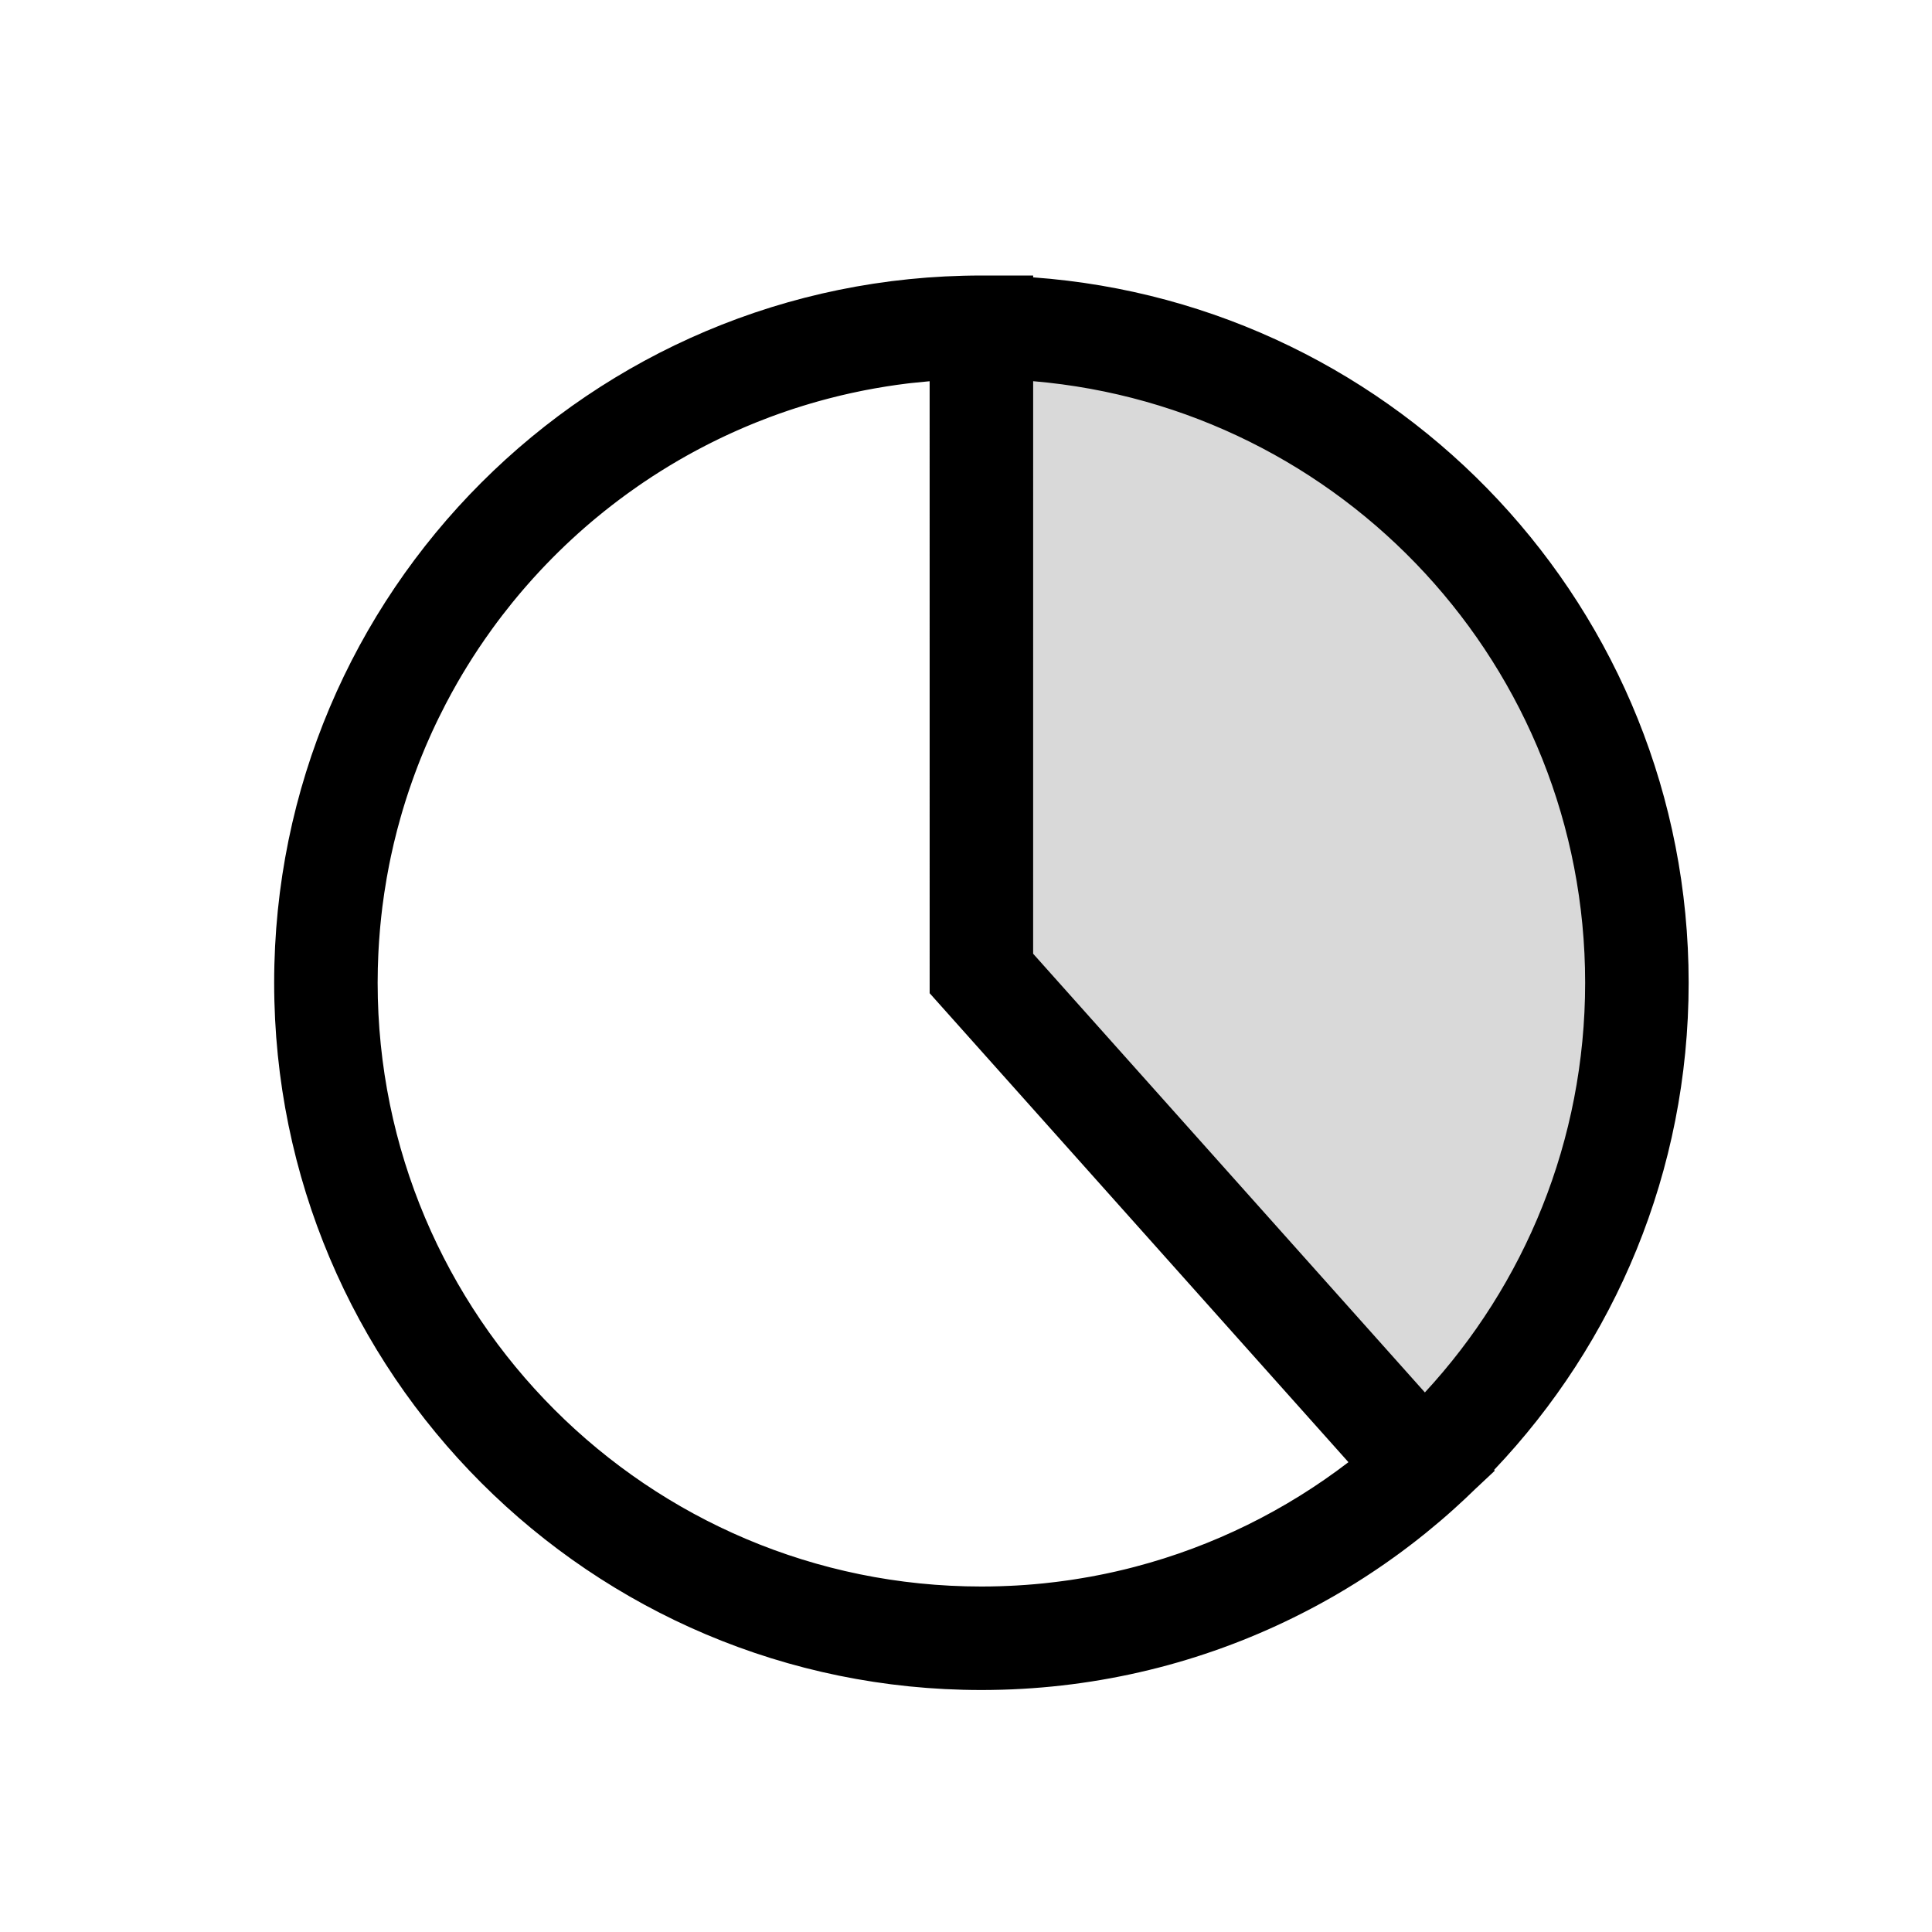 <?xml version="1.0" encoding="UTF-8"?>
<svg width="96px" height="96px" viewBox="0 0 96 96" version="1.1" xmlns="http://www.w3.org/2000/svg" xmlns:xlink="http://www.w3.org/1999/xlink">
    <title>Near me light</title>
    <g id="Near-me-light" stroke="none" stroke-width="1" fill="none" fill-rule="evenodd">
        <path d="M71.252,72.281 C78.138,66.513 82.474,57.241 82.474,48 C82.474,30.583 68.672,16.261 50.48,16.261 L50.48,47.35 L71.252,72.281 Z" id="Path-Copy" fill-opacity="0.15" fill="#000000"></path>
        <path d="M51.337,13.69 L51.337,13.782 C69.545,15.099 83.908,30.289 83.908,48.833 C83.908,58.214 80.232,66.738 74.241,73.04 L74.276,73.078 L73.302,73.991 C72.974,74.312 72.639,74.626 72.298,74.933 L72.266,74.962 C72.235,74.99 72.204,75.018 72.173,75.046 C72.097,75.114 72.021,75.181 71.944,75.249 C71.884,75.301 71.825,75.353 71.765,75.405 C71.695,75.465 71.625,75.526 71.554,75.587 C71.332,75.775 71.109,75.961 70.884,76.144 C70.833,76.184 70.783,76.225 70.733,76.265 C70.646,76.335 70.557,76.406 70.468,76.476 C70.417,76.515 70.367,76.555 70.316,76.595 C70.238,76.655 70.16,76.715 70.082,76.775 C70.007,76.832 69.932,76.889 69.857,76.945 C69.79,76.996 69.724,77.045 69.657,77.095 C69.577,77.154 69.497,77.212 69.417,77.271 C69.357,77.314 69.298,77.357 69.238,77.4 C69.15,77.463 69.062,77.526 68.973,77.588 C68.914,77.63 68.855,77.671 68.796,77.713 C68.711,77.771 68.627,77.829 68.542,77.887 C68.472,77.935 68.401,77.983 68.331,78.03 C68.258,78.079 68.185,78.127 68.112,78.175 C68.031,78.23 67.948,78.283 67.866,78.337 C67.812,78.372 67.758,78.407 67.704,78.441 C67.582,78.52 67.459,78.598 67.335,78.675 C67.307,78.692 67.28,78.708 67.253,78.725 C67.141,78.795 67.029,78.863 66.917,78.931 C66.858,78.967 66.799,79.002 66.74,79.037 C66.657,79.087 66.574,79.136 66.49,79.185 C66.407,79.234 66.324,79.282 66.241,79.33 C66.201,79.352 66.161,79.375 66.122,79.397 C65.998,79.468 65.873,79.538 65.748,79.607 C65.704,79.631 65.659,79.656 65.615,79.68 C65.524,79.73 65.433,79.779 65.342,79.828 C65.269,79.867 65.196,79.906 65.123,79.944 C60.661,82.295 55.632,83.714 50.294,83.943 C50.106,83.95 49.917,83.957 49.729,83.962 L50.239,83.945 C50.098,83.951 49.958,83.956 49.818,83.96 L49.729,83.962 L49.656,83.964 C49.36,83.972 49.063,83.976 48.765,83.976 C29.357,83.976 13.623,68.242 13.623,48.833 C13.623,29.424 29.357,13.69 48.765,13.69 L48.765,13.69 L51.337,13.69 Z M46.193,18.943 L45.272,19.034 C45.209,19.041 45.146,19.049 45.083,19.056 C44.735,19.099 44.388,19.148 44.044,19.202 C43.852,19.232 43.66,19.265 43.469,19.299 C43.404,19.31 43.338,19.322 43.272,19.334 L43.469,19.299 C43.302,19.328 43.135,19.36 42.969,19.392 L43.272,19.334 C43.139,19.359 43.005,19.385 42.872,19.411 L42.969,19.392 C42.83,19.419 42.691,19.448 42.552,19.477 L42.872,19.411 C42.671,19.451 42.472,19.493 42.273,19.537 L42.552,19.477 C42.413,19.506 42.273,19.537 42.134,19.568 L42.273,19.537 C42.111,19.573 41.951,19.61 41.791,19.648 L42.134,19.568 C41.992,19.6 41.851,19.633 41.71,19.667 L41.791,19.648 C41.66,19.679 41.53,19.711 41.401,19.743 L41.71,19.667 C41.532,19.71 41.354,19.754 41.178,19.801 L41.401,19.743 C41.277,19.775 41.153,19.807 41.029,19.84 L41.178,19.801 C41.03,19.839 40.883,19.879 40.736,19.919 L41.029,19.84 C40.877,19.88 40.726,19.922 40.575,19.964 L40.736,19.919 C40.578,19.963 40.42,20.008 40.263,20.055 L40.575,19.964 C40.424,20.007 40.273,20.051 40.123,20.096 L40.263,20.055 C40.138,20.091 40.013,20.129 39.889,20.168 L40.123,20.096 C39.974,20.141 39.824,20.187 39.676,20.234 L39.889,20.168 C39.737,20.214 39.587,20.262 39.437,20.311 L39.676,20.234 C39.527,20.282 39.379,20.33 39.231,20.379 L39.437,20.311 C39.315,20.351 39.193,20.392 39.072,20.433 L39.231,20.379 C38.896,20.492 38.564,20.61 38.234,20.733 C38.006,20.819 37.779,20.907 37.553,20.998 C37.497,21.021 37.442,21.043 37.386,21.066 L37.553,20.998 C37.404,21.058 37.256,21.119 37.108,21.182 L37.386,21.066 C37.251,21.122 37.116,21.178 36.981,21.236 L37.108,21.182 C36.982,21.235 36.856,21.289 36.73,21.344 L36.981,21.236 C36.819,21.305 36.657,21.376 36.496,21.448 L36.73,21.344 C36.589,21.406 36.448,21.47 36.308,21.534 L36.496,21.448 C36.362,21.508 36.229,21.569 36.096,21.631 L36.308,21.534 C36.175,21.594 36.043,21.656 35.911,21.718 L36.096,21.631 C35.966,21.692 35.835,21.754 35.706,21.817 L35.911,21.718 C35.764,21.788 35.618,21.859 35.472,21.931 L35.706,21.817 C35.578,21.879 35.451,21.941 35.325,22.005 L35.472,21.931 C35.328,22.003 35.184,22.075 35.042,22.149 L35.325,22.005 C35.199,22.068 35.074,22.132 34.95,22.196 L35.042,22.149 C34.914,22.214 34.787,22.281 34.661,22.349 L34.95,22.196 C34.797,22.276 34.645,22.356 34.494,22.438 L34.661,22.349 C34.557,22.404 34.453,22.46 34.35,22.517 L34.494,22.438 C34.233,22.58 33.975,22.724 33.719,22.873 C33.642,22.918 33.565,22.963 33.488,23.009 L33.719,22.873 C33.135,23.213 32.562,23.571 32.004,23.948 C31.946,23.987 31.889,24.026 31.832,24.065 L32.004,23.948 C31.907,24.014 31.811,24.079 31.715,24.146 L31.832,24.065 C31.712,24.148 31.592,24.231 31.473,24.315 L31.715,24.146 C31.556,24.256 31.398,24.368 31.241,24.481 L31.473,24.315 C31.36,24.395 31.248,24.475 31.136,24.557 L31.241,24.481 C31.127,24.563 31.013,24.646 30.9,24.73 L31.136,24.557 C31.017,24.643 30.899,24.73 30.781,24.819 L30.9,24.73 C30.802,24.803 30.703,24.877 30.606,24.951 L30.781,24.819 C30.53,25.007 30.282,25.2 30.036,25.396 C29.989,25.434 29.942,25.472 29.895,25.51 L30.036,25.396 C29.918,25.491 29.8,25.587 29.682,25.683 L29.895,25.51 C29.78,25.603 29.665,25.697 29.551,25.792 L29.682,25.683 C29.249,26.041 28.826,26.41 28.414,26.791 C27.965,27.206 27.528,27.635 27.105,28.077 C27.051,28.132 26.998,28.188 26.946,28.244 L27.105,28.077 C27.018,28.167 26.931,28.259 26.845,28.351 L26.946,28.244 C26.842,28.353 26.739,28.464 26.637,28.575 L26.845,28.351 C26.726,28.478 26.608,28.607 26.491,28.737 L26.637,28.575 C26.549,28.671 26.462,28.768 26.375,28.865 L26.491,28.737 C26.395,28.842 26.301,28.949 26.207,29.056 L26.375,28.865 C26.267,28.987 26.159,29.11 26.052,29.234 L26.207,29.056 C26.11,29.166 26.015,29.276 25.92,29.387 L26.052,29.234 C25.962,29.338 25.873,29.442 25.784,29.548 L25.92,29.387 C25.822,29.502 25.725,29.618 25.629,29.734 L25.784,29.548 C25.676,29.677 25.569,29.807 25.462,29.938 L25.629,29.734 C25.543,29.839 25.457,29.944 25.372,30.049 L25.462,29.938 C25.115,30.366 24.778,30.804 24.454,31.252 C24.33,31.423 24.208,31.596 24.087,31.77 C23.979,31.925 23.873,32.082 23.768,32.239 C23.577,32.527 23.39,32.818 23.209,33.113 C23.152,33.205 23.096,33.297 23.04,33.39 L23.209,33.113 C23.04,33.386 22.876,33.662 22.716,33.941 C22.523,34.279 22.336,34.621 22.155,34.967 C22.133,35.01 22.111,35.052 22.089,35.095 L22.155,34.967 C22.036,35.196 21.919,35.427 21.805,35.66 C21.759,35.754 21.713,35.849 21.668,35.943 L21.5,36.301 C21.468,36.37 21.437,36.44 21.405,36.51 C21.34,36.653 21.277,36.797 21.215,36.941 C21.184,37.012 21.153,37.084 21.123,37.155 L20.968,37.53 C20.941,37.594 20.915,37.659 20.889,37.724 C20.856,37.809 20.822,37.893 20.789,37.978 L20.889,37.724 C20.837,37.856 20.785,37.988 20.734,38.121 L20.789,37.978 C20.733,38.124 20.677,38.27 20.623,38.417 L20.734,38.121 C20.672,38.283 20.612,38.446 20.553,38.609 L20.623,38.417 C20.578,38.537 20.535,38.658 20.492,38.779 L20.553,38.609 C20.504,38.742 20.457,38.875 20.411,39.009 L20.492,38.779 C20.383,39.085 20.279,39.393 20.18,39.704 C20.164,39.752 20.149,39.8 20.134,39.848 L20.18,39.704 C20.131,39.857 20.083,40.012 20.036,40.166 L20.134,39.848 C20.087,39.999 20.041,40.15 19.996,40.301 L20.036,40.166 C19.994,40.307 19.952,40.449 19.912,40.591 L19.996,40.301 C19.951,40.454 19.907,40.607 19.864,40.761 L19.912,40.591 C19.787,41.029 19.672,41.471 19.566,41.917 C19.558,41.953 19.55,41.989 19.541,42.025 L19.566,41.917 C19.517,42.128 19.469,42.34 19.424,42.553 L19.334,42.99 C19.292,43.201 19.253,43.412 19.216,43.625 C19.172,43.875 19.131,44.127 19.094,44.379 C19.061,44.6 19.03,44.822 19.002,45.044 C18.991,45.133 18.981,45.221 18.97,45.31 L19.002,45.044 C18.961,45.375 18.925,45.707 18.894,46.04 C18.889,46.097 18.883,46.153 18.879,46.21 L18.894,46.04 C18.881,46.174 18.87,46.307 18.859,46.441 L18.879,46.21 C18.863,46.39 18.849,46.57 18.837,46.751 L18.859,46.441 C18.847,46.597 18.836,46.754 18.826,46.911 L18.837,46.751 C18.826,46.908 18.816,47.065 18.808,47.222 L18.826,46.911 C18.816,47.073 18.807,47.235 18.799,47.398 L18.808,47.222 C18.8,47.366 18.794,47.511 18.788,47.656 L18.799,47.398 C18.777,47.873 18.765,48.352 18.765,48.833 C18.765,65.401 32.197,78.833 48.765,78.833 C49.07,78.833 49.374,78.828 49.677,78.819 C49.807,78.815 49.936,78.811 50.066,78.805 L49.677,78.819 C49.855,78.814 50.033,78.807 50.211,78.798 L50.066,78.805 C50.662,78.78 51.256,78.737 51.845,78.677 C51.872,78.674 51.899,78.671 51.926,78.668 L51.845,78.677 C52.003,78.66 52.161,78.643 52.318,78.625 L51.926,78.668 C52.122,78.648 52.317,78.625 52.512,78.601 L52.318,78.625 C52.492,78.604 52.666,78.582 52.84,78.558 L52.512,78.601 C52.711,78.576 52.91,78.549 53.108,78.521 L52.84,78.558 C52.982,78.539 53.124,78.519 53.265,78.498 L53.108,78.521 C53.266,78.498 53.424,78.474 53.581,78.448 L53.265,78.498 C53.475,78.466 53.685,78.432 53.893,78.396 L53.581,78.448 C53.792,78.414 54.001,78.378 54.211,78.34 C54.338,78.317 54.465,78.292 54.592,78.267 L54.211,78.34 C54.43,78.299 54.649,78.257 54.868,78.212 L54.592,78.267 C54.75,78.236 54.907,78.204 55.064,78.171 L54.868,78.212 C55.047,78.175 55.225,78.136 55.403,78.096 L55.064,78.171 C55.228,78.136 55.392,78.099 55.556,78.061 L55.403,78.096 C55.579,78.056 55.756,78.015 55.931,77.972 L55.556,78.061 C55.711,78.026 55.865,77.989 56.019,77.95 L55.931,77.972 C56.083,77.934 56.235,77.896 56.386,77.856 L56.019,77.95 C56.185,77.909 56.351,77.866 56.517,77.822 L56.386,77.856 C60.293,76.833 63.889,75.042 67.003,72.655 L46.194,49.352 L46.193,18.943 Z M51.337,18.941 L51.336,47.39 L70.802,69.189 C75.745,63.841 78.765,56.689 78.765,48.833 C78.765,33.13 66.702,20.246 51.337,18.941 Z" id="Combined-Shape" fill="#000000" fill-rule="nonzero"></path>
    </g>
</svg>